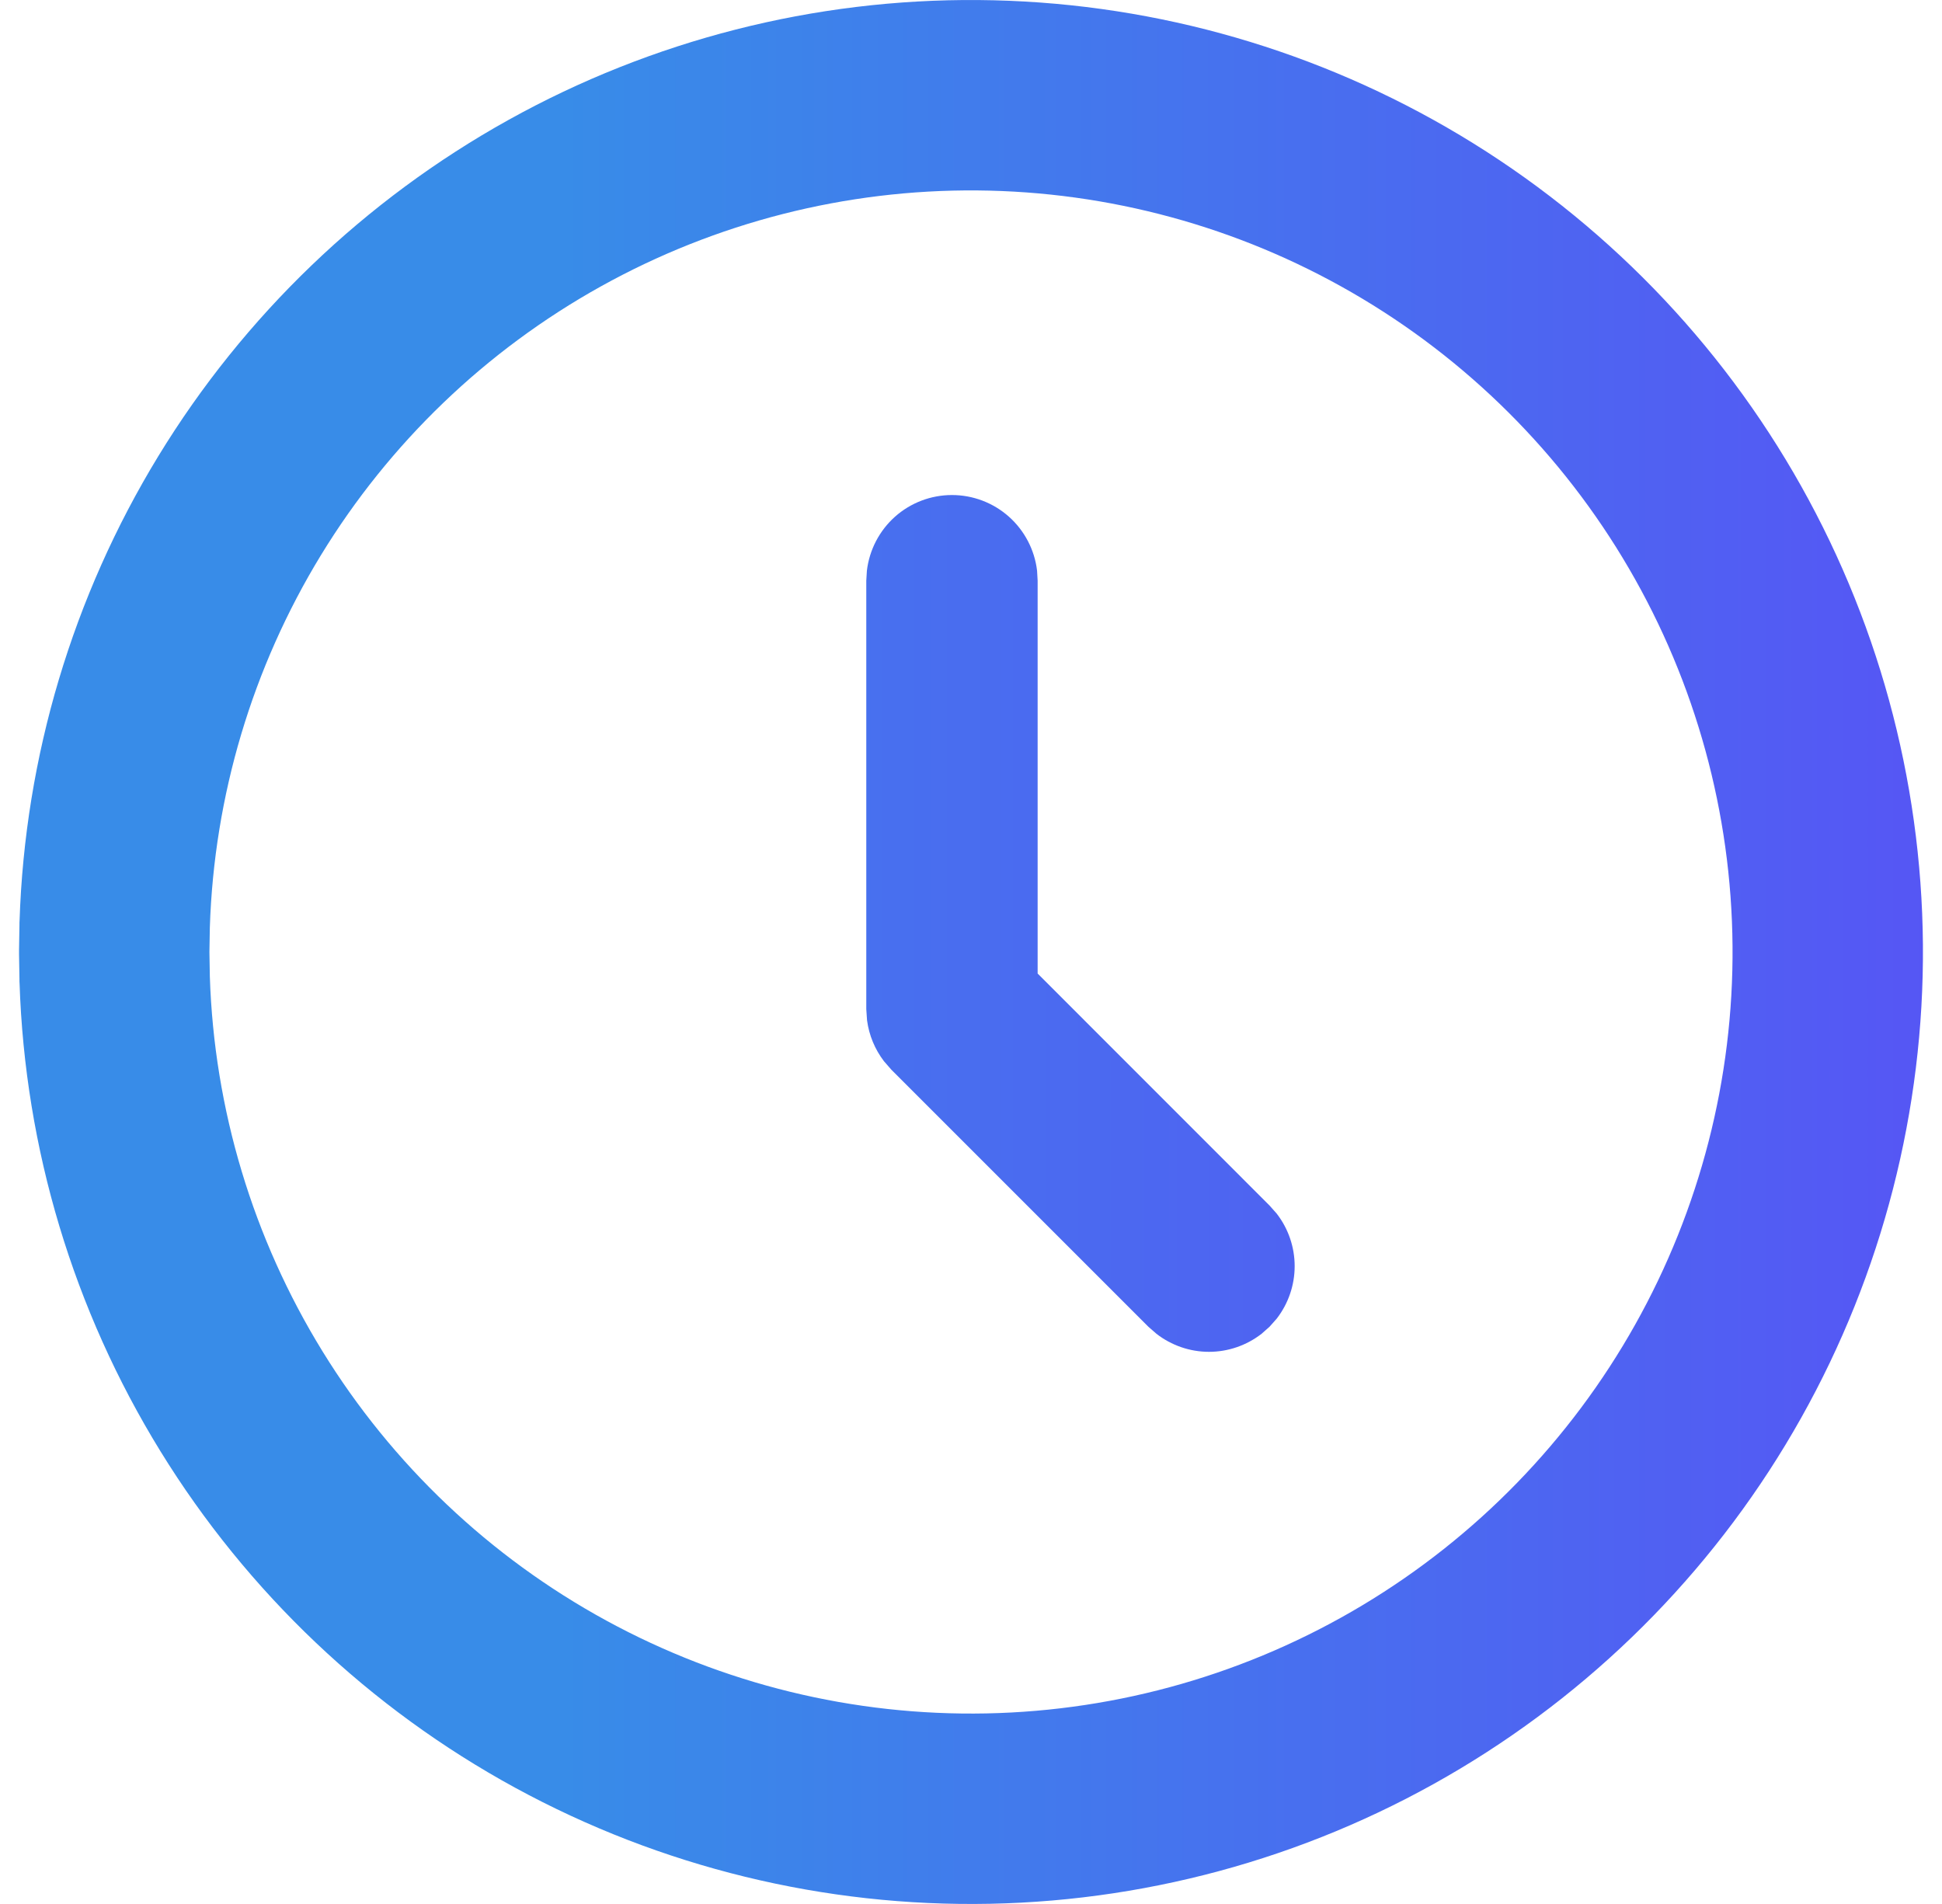 <svg xmlns="http://www.w3.org/2000/svg" viewBox="0 0 51 50" fill="none">
  <path d="M25.683 2.501C29.57 2.533 33.383 3.571 36.75 5.515C40.144 7.474 42.967 10.286 44.94 13.672C46.913 17.058 47.967 20.9 47.999 24.818C48.031 28.737 47.038 32.596 45.12 36.013C43.202 39.43 40.425 42.287 37.063 44.301C33.702 46.315 29.873 47.416 25.955 47.495C22.037 47.574 18.167 46.629 14.727 44.753C11.286 42.877 8.396 40.135 6.341 36.798C4.286 33.461 3.139 29.645 3.012 25.729L3.011 25.708V25.686L3 25.038V24.961L3.011 24.314V24.292L3.012 24.27C3.138 20.385 4.268 16.598 6.293 13.279C8.318 9.961 11.169 7.224 14.567 5.335C17.965 3.446 21.795 2.469 25.683 2.501Z" stroke="url(#paint0_linear_2623_17160)" stroke-width="5"/>
  <path d="M25 13C24.449 13 23.917 13.202 23.505 13.568C23.094 13.935 22.831 14.439 22.766 14.986L22.75 15.25V26.5L22.77 26.794C22.822 27.185 22.975 27.555 23.214 27.868L23.41 28.093L30.16 34.843L30.371 35.027C30.766 35.333 31.251 35.5 31.75 35.5C32.25 35.5 32.735 35.333 33.13 35.027L33.341 34.84L33.528 34.629C33.834 34.234 34 33.749 34 33.25C34 32.75 33.834 32.265 33.528 31.87L33.341 31.659L27.25 25.566V15.25L27.235 14.986C27.17 14.439 26.907 13.935 26.495 13.568C26.083 13.202 25.551 13 25 13Z" fill="url(#paint1_linear_2623_17160)"/>
  <defs>
    <linearGradient id="paint0_linear_2623_17160" x1="14.719" y1="20.997" x2="54.72" y2="20.997" gradientUnits="userSpaceOnUse">
      <stop stop-color="#388CE8"/>
      <stop offset="1" stop-color="#5950F6"/>
    </linearGradient>
    <linearGradient id="paint1_linear_2623_17160" x1="-1.438" y1="26.5" x2="50.312" y2="26.5" gradientUnits="userSpaceOnUse">
      <stop stop-color="#388CE8"/>
      <stop offset="1" stop-color="#5950F6"/>
    </linearGradient>
  </defs>
</svg>